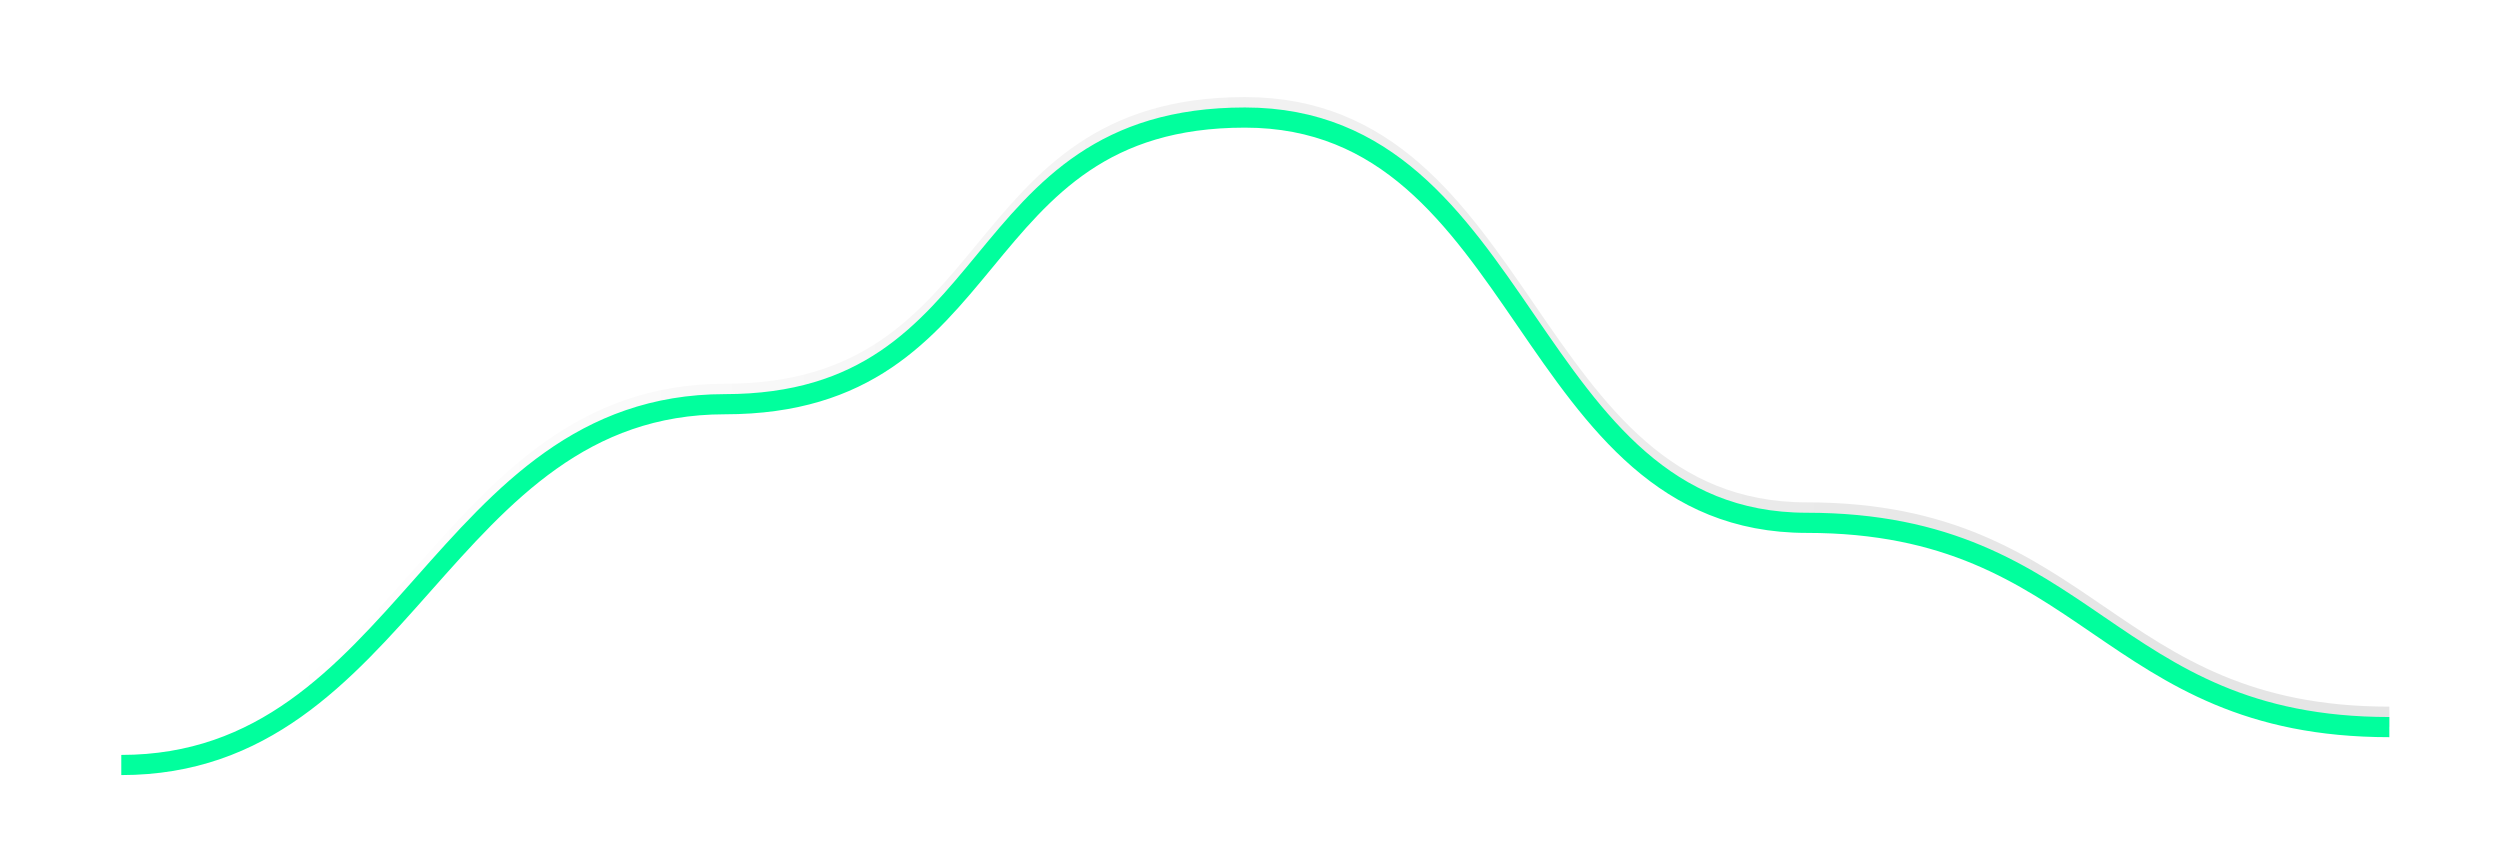 <svg width="124" height="43" viewBox="0 0 124 43" fill="none" xmlns="http://www.w3.org/2000/svg">
<path d="M6.016 37.429C20.083 37.429 21.88 19.534 35.947 19.534C50.014 19.534 47.682 5.315 61.749 5.315C75.816 5.315 75.547 25.417 89.614 25.417C103.68 25.417 104.444 35.549 118.511 35.549" stroke="url(#paint0_linear_203_7376)" stroke-opacity="0.1" strokeWidth="10.527" strokeLinecap="round"/>
<path d="M6.016 37.944C20.083 37.944 21.88 20.049 35.947 20.049C50.014 20.049 47.682 5.831 61.748 5.831C75.815 5.831 75.546 25.932 89.613 25.932C103.68 25.932 104.444 36.064 118.511 36.064" stroke="#01FF9D" strokeWidth="3.366" strokeLinecap="round"/>
<defs>
<linearGradient id="paint0_linear_203_7376" x1="104.086" y1="19.081" x2="13.211" y2="21.591" gradientUnits="userSpaceOnUse">
<stop stopColor="#EF7C89"/>
<stop offset="1" stopColor="#C99100" stop-opacity="0"/>
</linearGradient>
</defs>
</svg>

